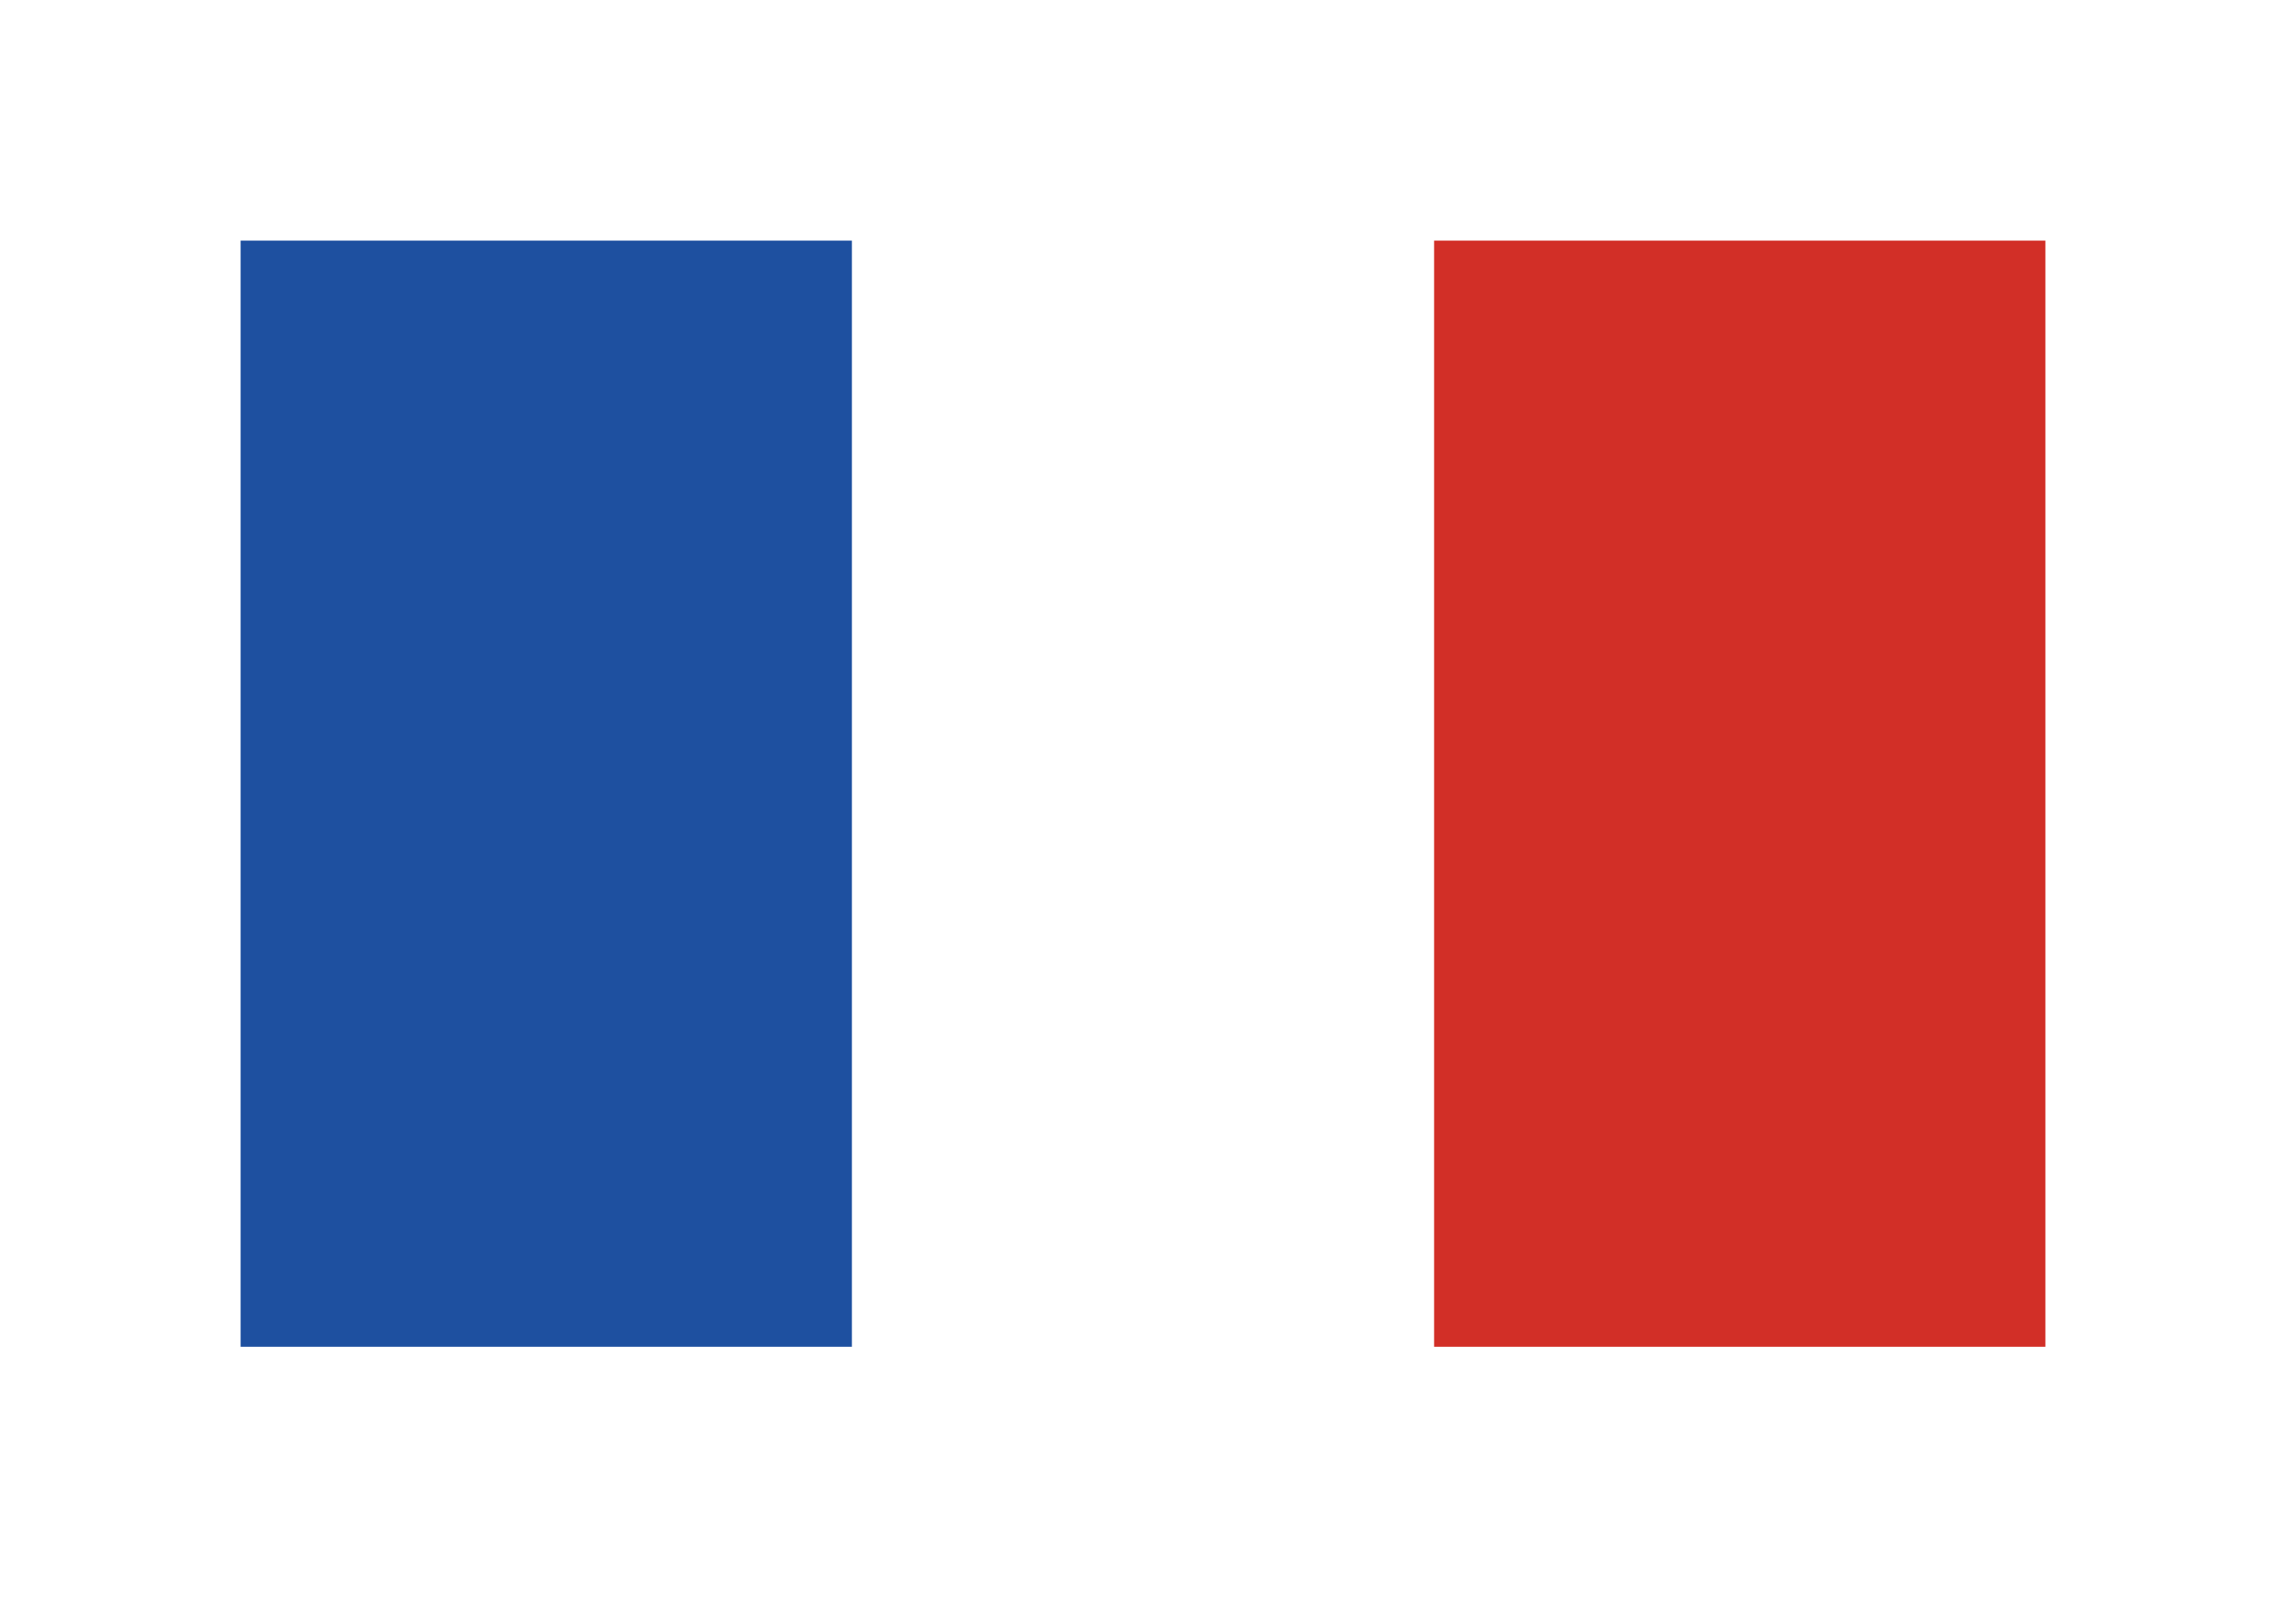 <svg width="38" height="27" viewBox="0 0 38 27" fill="none" xmlns="http://www.w3.org/2000/svg">
<g filter="url(#filter0_d_411_1167)">
<path d="M4 4H34V22.387H4V4Z" fill="white"/>
<path d="M4 4H14.161V22.387H4V4Z" fill="#1E50A0"/>
<path d="M23.839 4H34V22.387H23.839V4Z" fill="#D22F27"/>
</g>
<defs>
<filter id="filter0_d_411_1167" x="0" y="0" width="38" height="26.387" filterUnits="userSpaceOnUse" color-interpolation-filters="sRGB">
<feFlood flood-opacity="0" result="BackgroundImageFix"/>
<feColorMatrix in="SourceAlpha" type="matrix" values="0 0 0 0 0 0 0 0 0 0 0 0 0 0 0 0 0 0 127 0" result="hardAlpha"/>
<feOffset/>
<feGaussianBlur stdDeviation="2"/>
<feComposite in2="hardAlpha" operator="out"/>
<feColorMatrix type="matrix" values="0 0 0 0 0 0 0 0 0 0 0 0 0 0 0 0 0 0 0.25 0"/>
<feBlend mode="normal" in2="BackgroundImageFix" result="effect1_dropShadow_411_1167"/>
<feBlend mode="normal" in="SourceGraphic" in2="effect1_dropShadow_411_1167" result="shape"/>
</filter>
</defs>
</svg>
